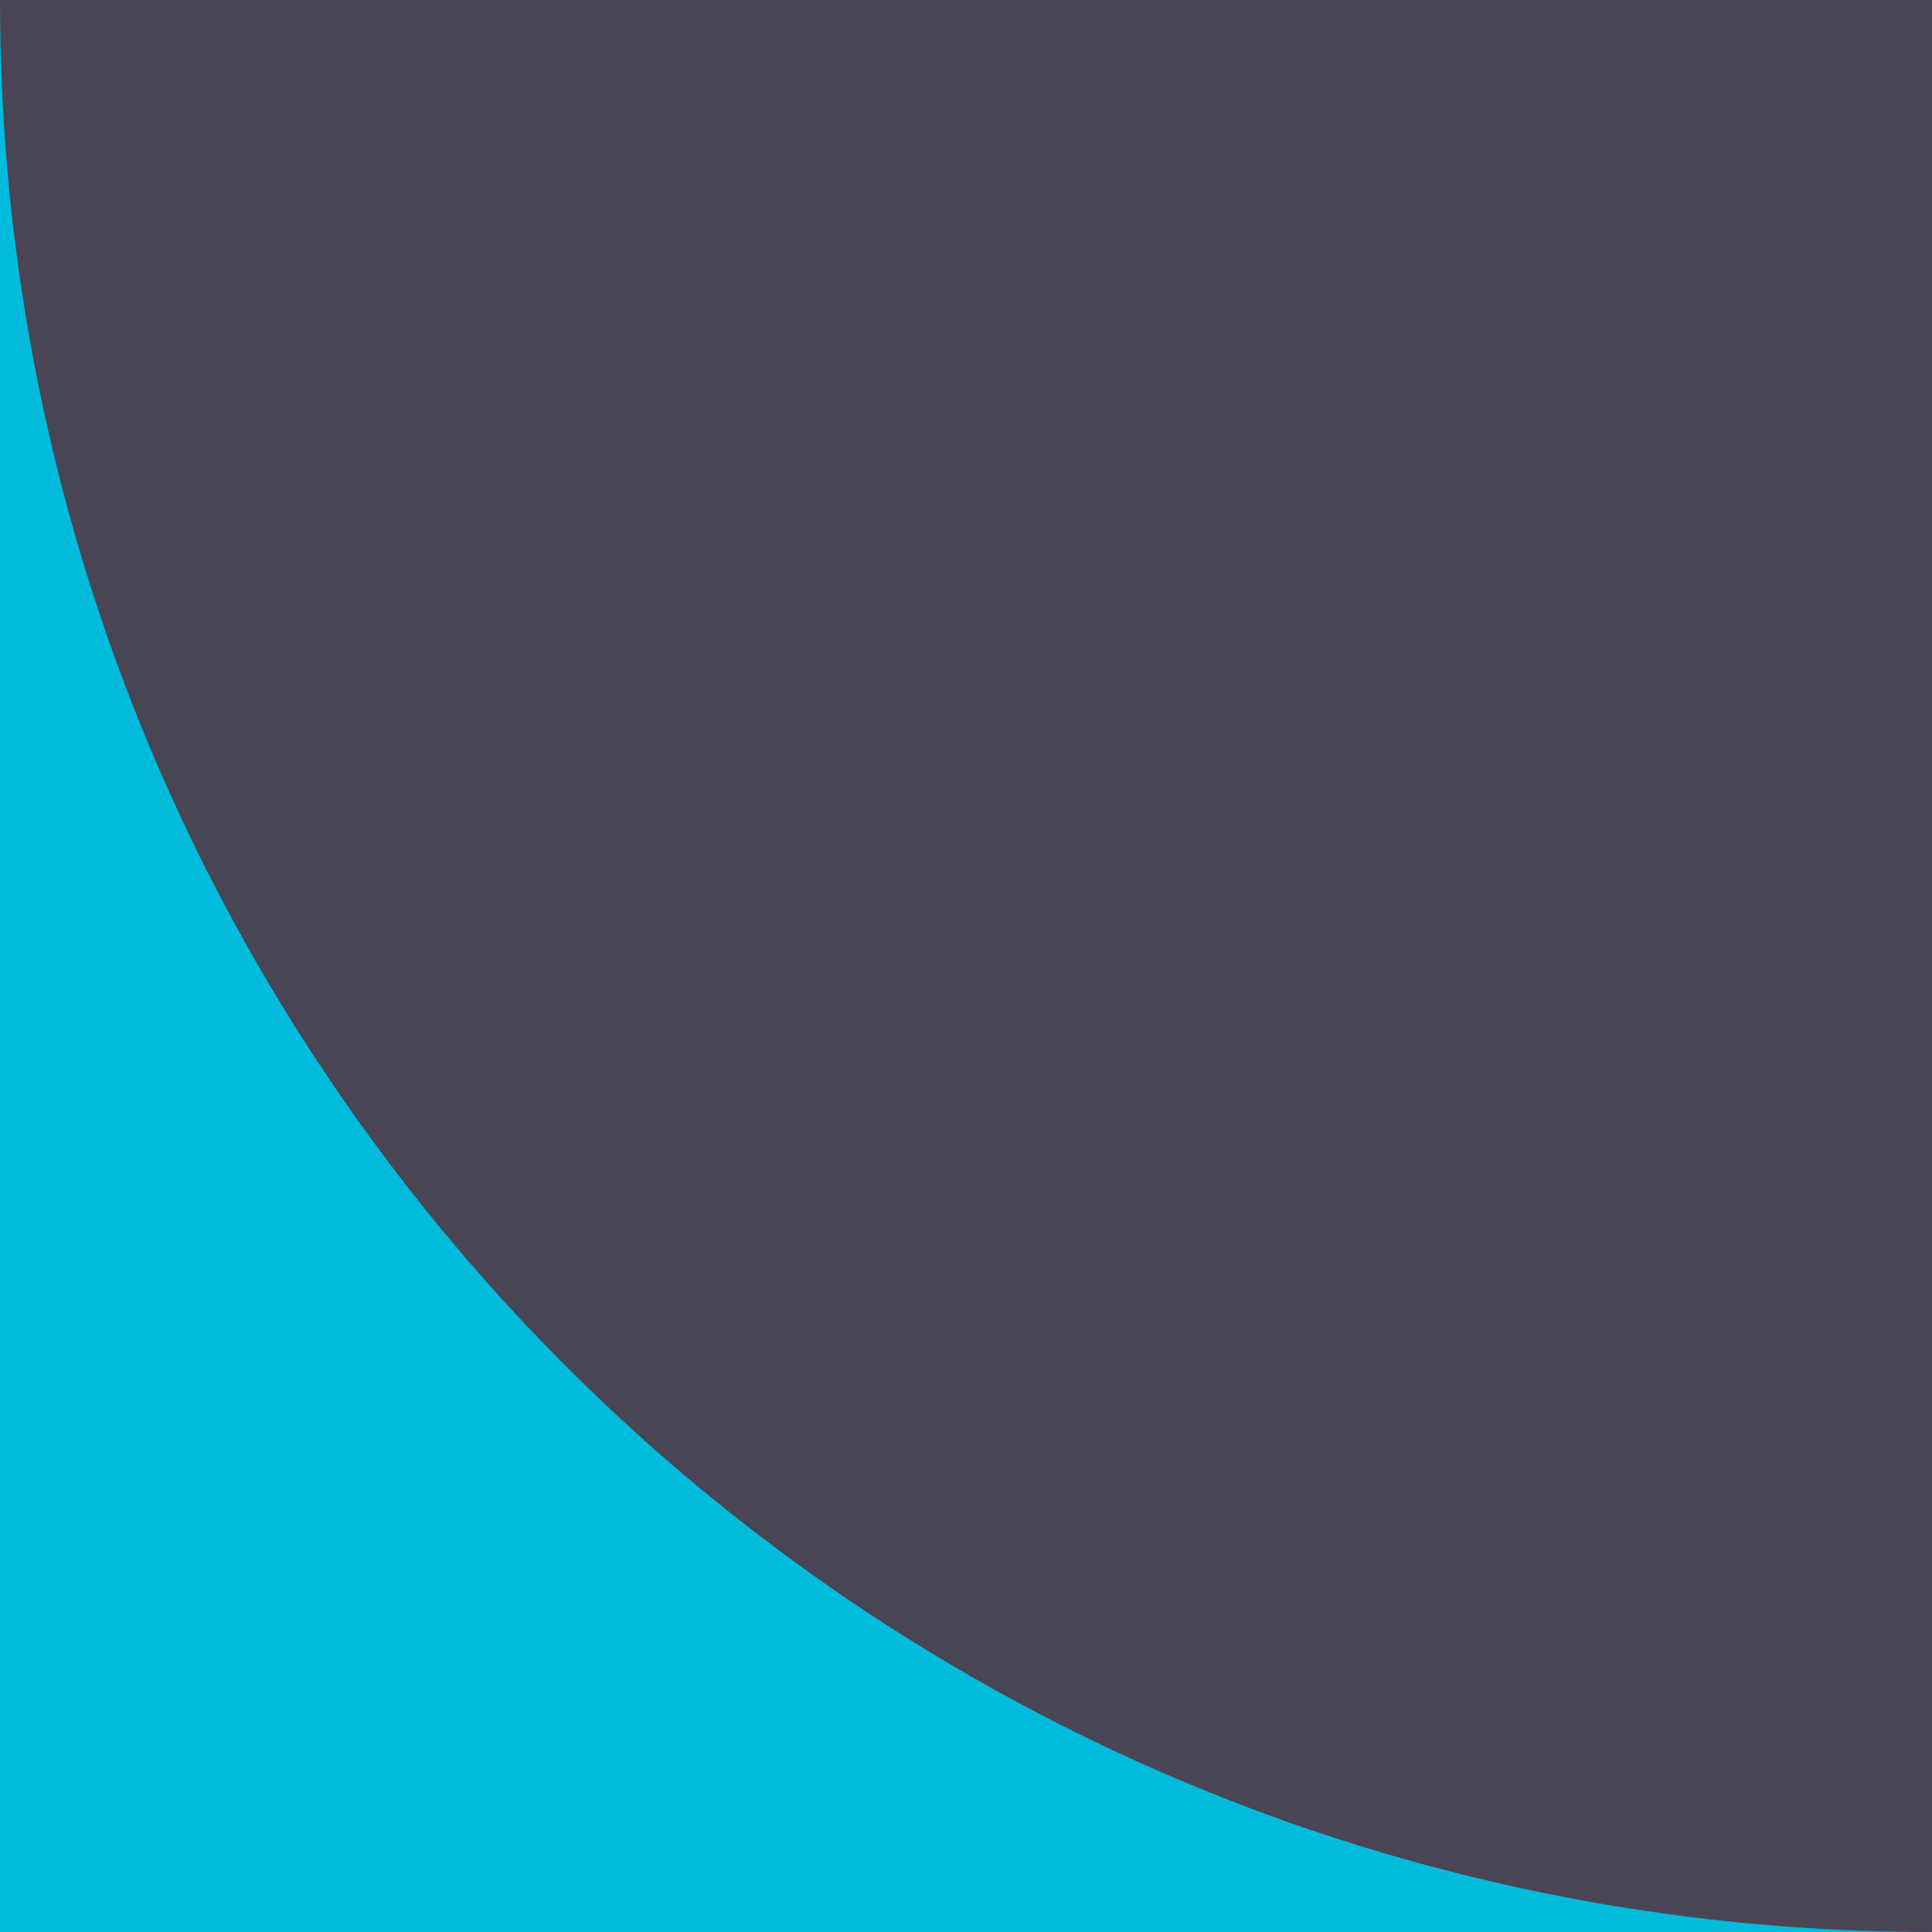 <svg width="200" height="200" viewBox="0 0 200 200" fill="none" xmlns="http://www.w3.org/2000/svg">
<path d="M200 200L0 200L0 0L200 0L200 200Z" fill="#00BBDC"/>
<path d="M200 200V200C89.543 200 0 110.457 0 0V0L200 0L200 200Z" fill="#494554"/>
</svg>

